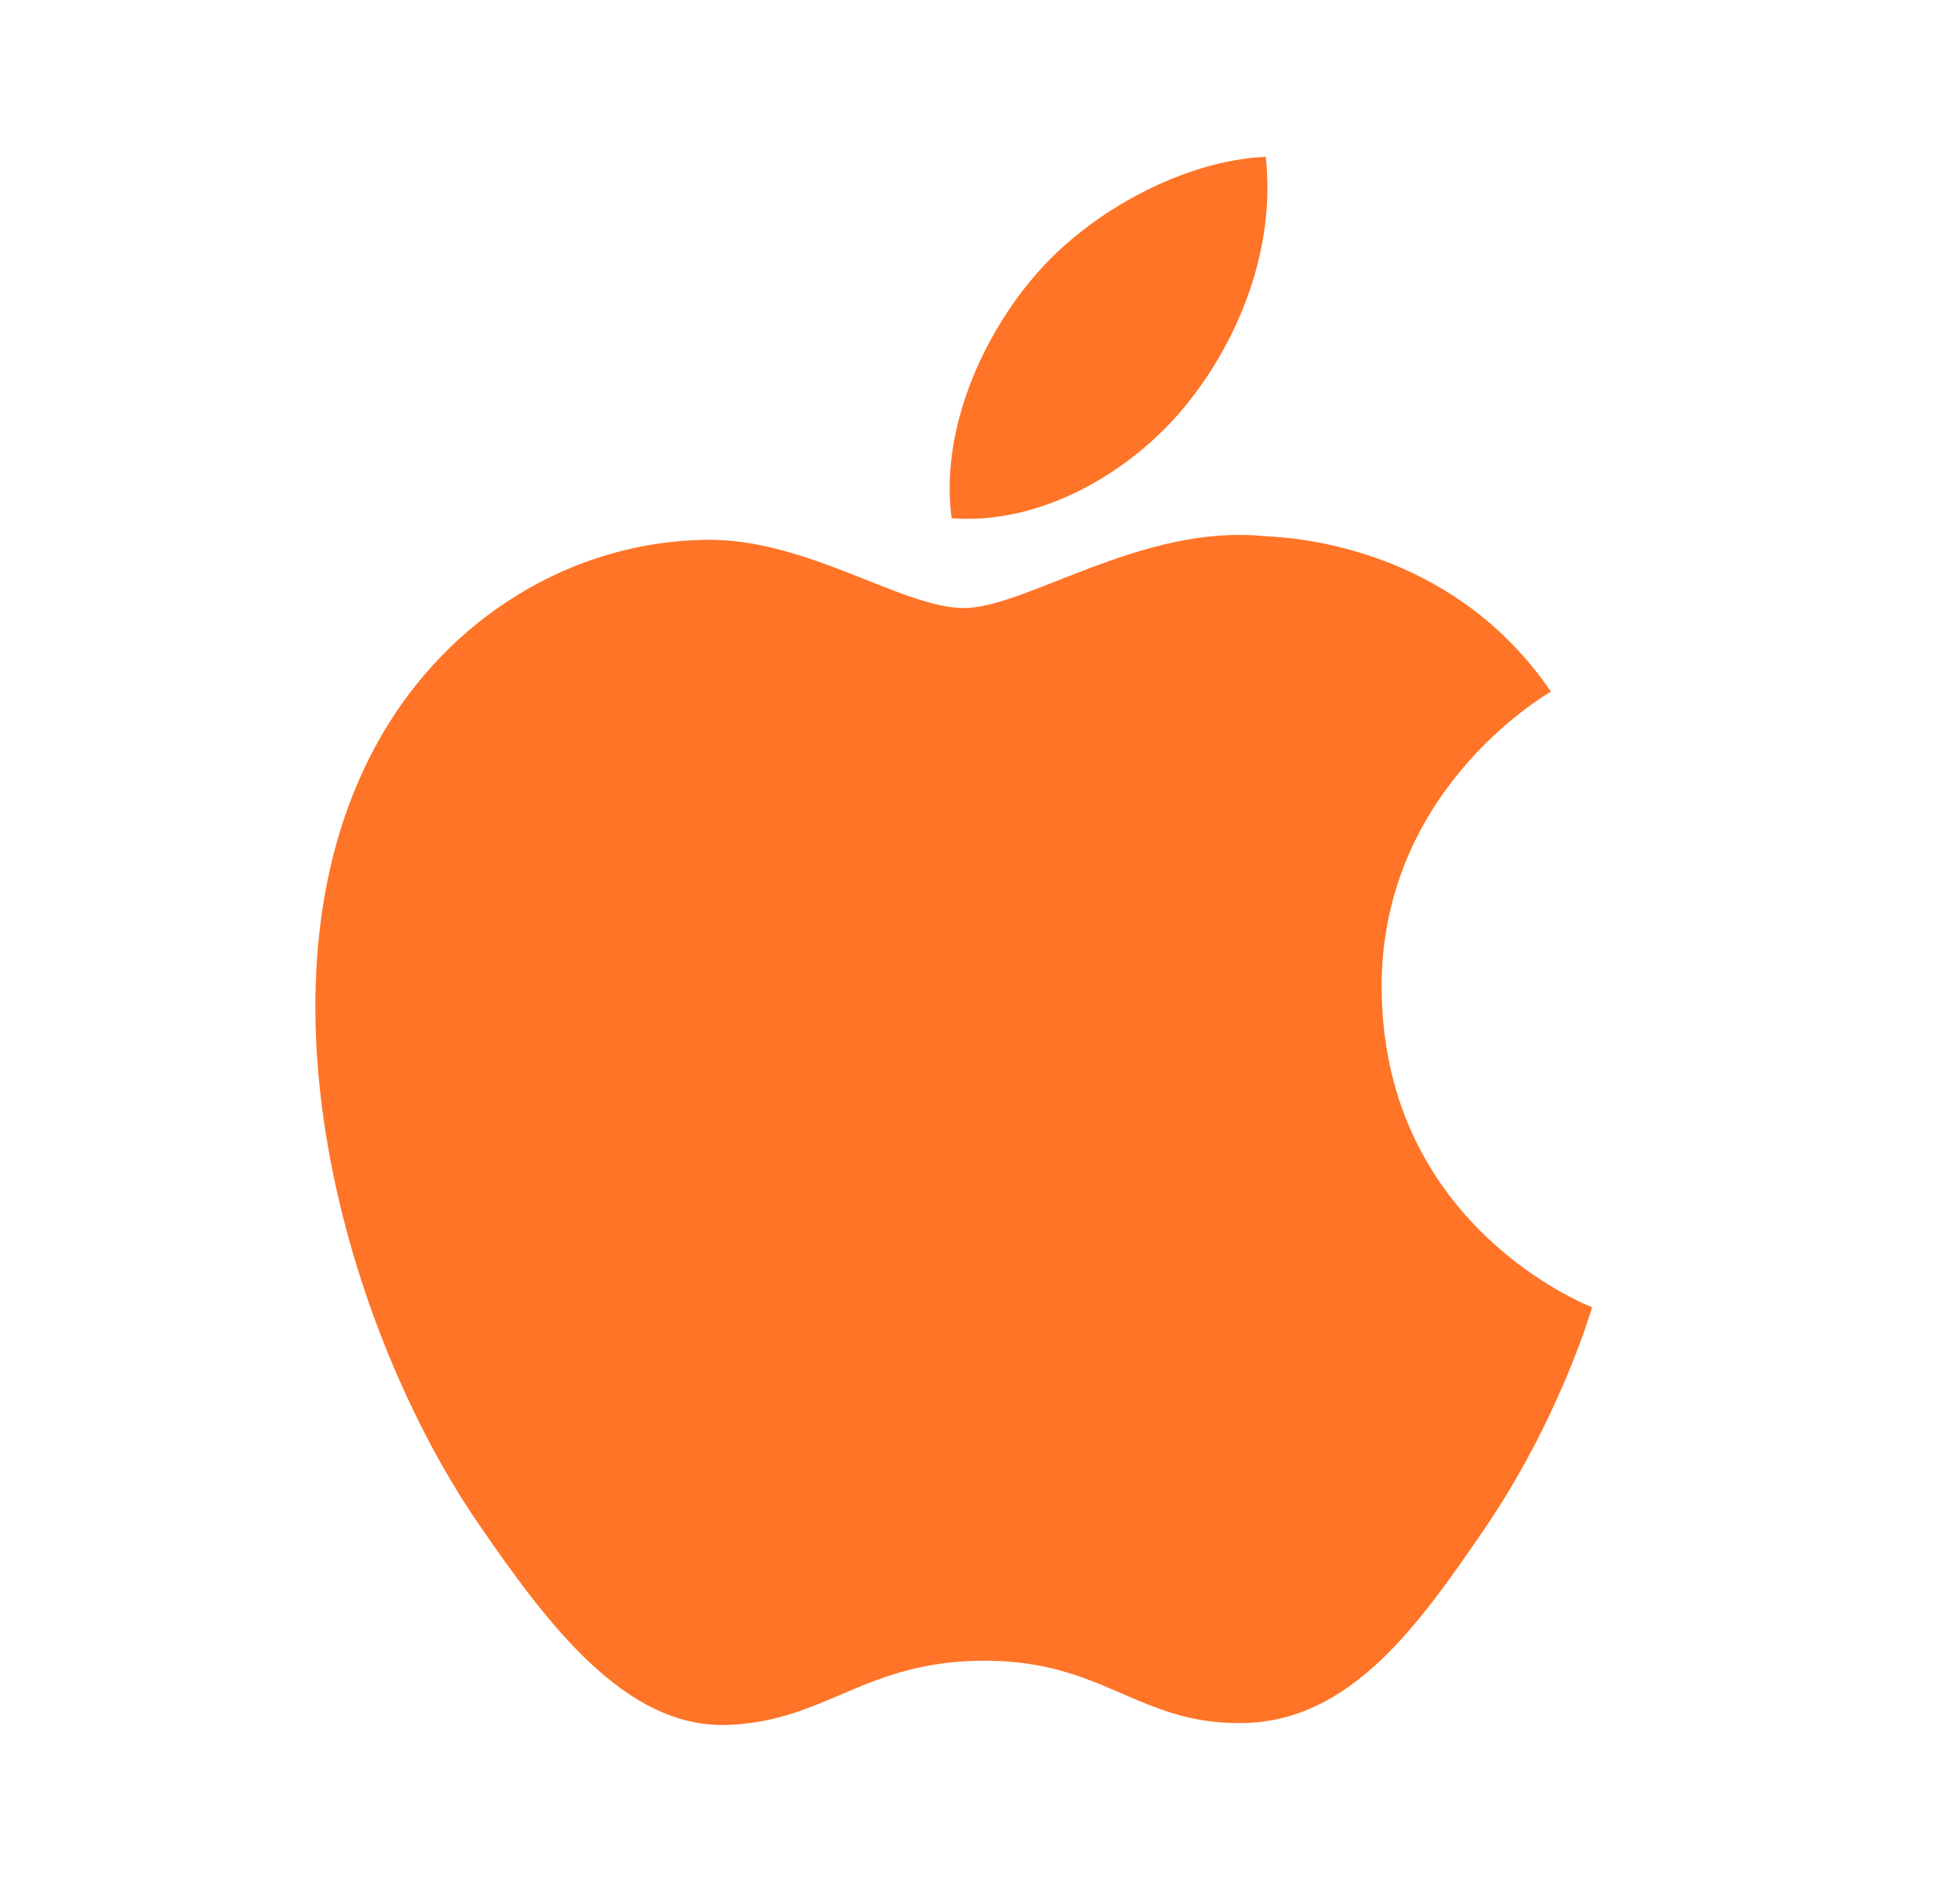 <svg width="25" height="24" viewBox="0 0 25 24" fill="none" xmlns="http://www.w3.org/2000/svg">
<g id="icon / jam-icons / outline &#38; logos / apple">
<path id="Vector" d="M17.623 12.627C17.598 10.094 19.689 8.879 19.782 8.819C18.607 7.099 16.777 6.864 16.125 6.837C14.568 6.679 13.086 7.754 12.295 7.754C11.507 7.754 10.287 6.86 8.995 6.884C7.299 6.909 5.734 7.87 4.86 9.39C3.096 12.45 4.408 16.985 6.127 19.467C6.967 20.682 7.969 22.047 9.284 21.997C10.55 21.947 11.029 21.178 12.56 21.178C14.091 21.178 14.522 21.998 15.862 21.973C17.225 21.947 18.088 20.734 18.922 19.516C19.887 18.106 20.284 16.741 20.308 16.671C20.278 16.658 17.65 15.651 17.624 12.626L17.623 12.627ZM15.105 5.194C15.803 4.347 16.274 3.172 16.145 2C15.14 2.04 13.921 2.67 13.2 3.515C12.553 4.265 11.986 5.46 12.138 6.609C13.26 6.697 14.406 6.039 15.105 5.194Z" fill="#FF7426"/>
</g>
</svg>
